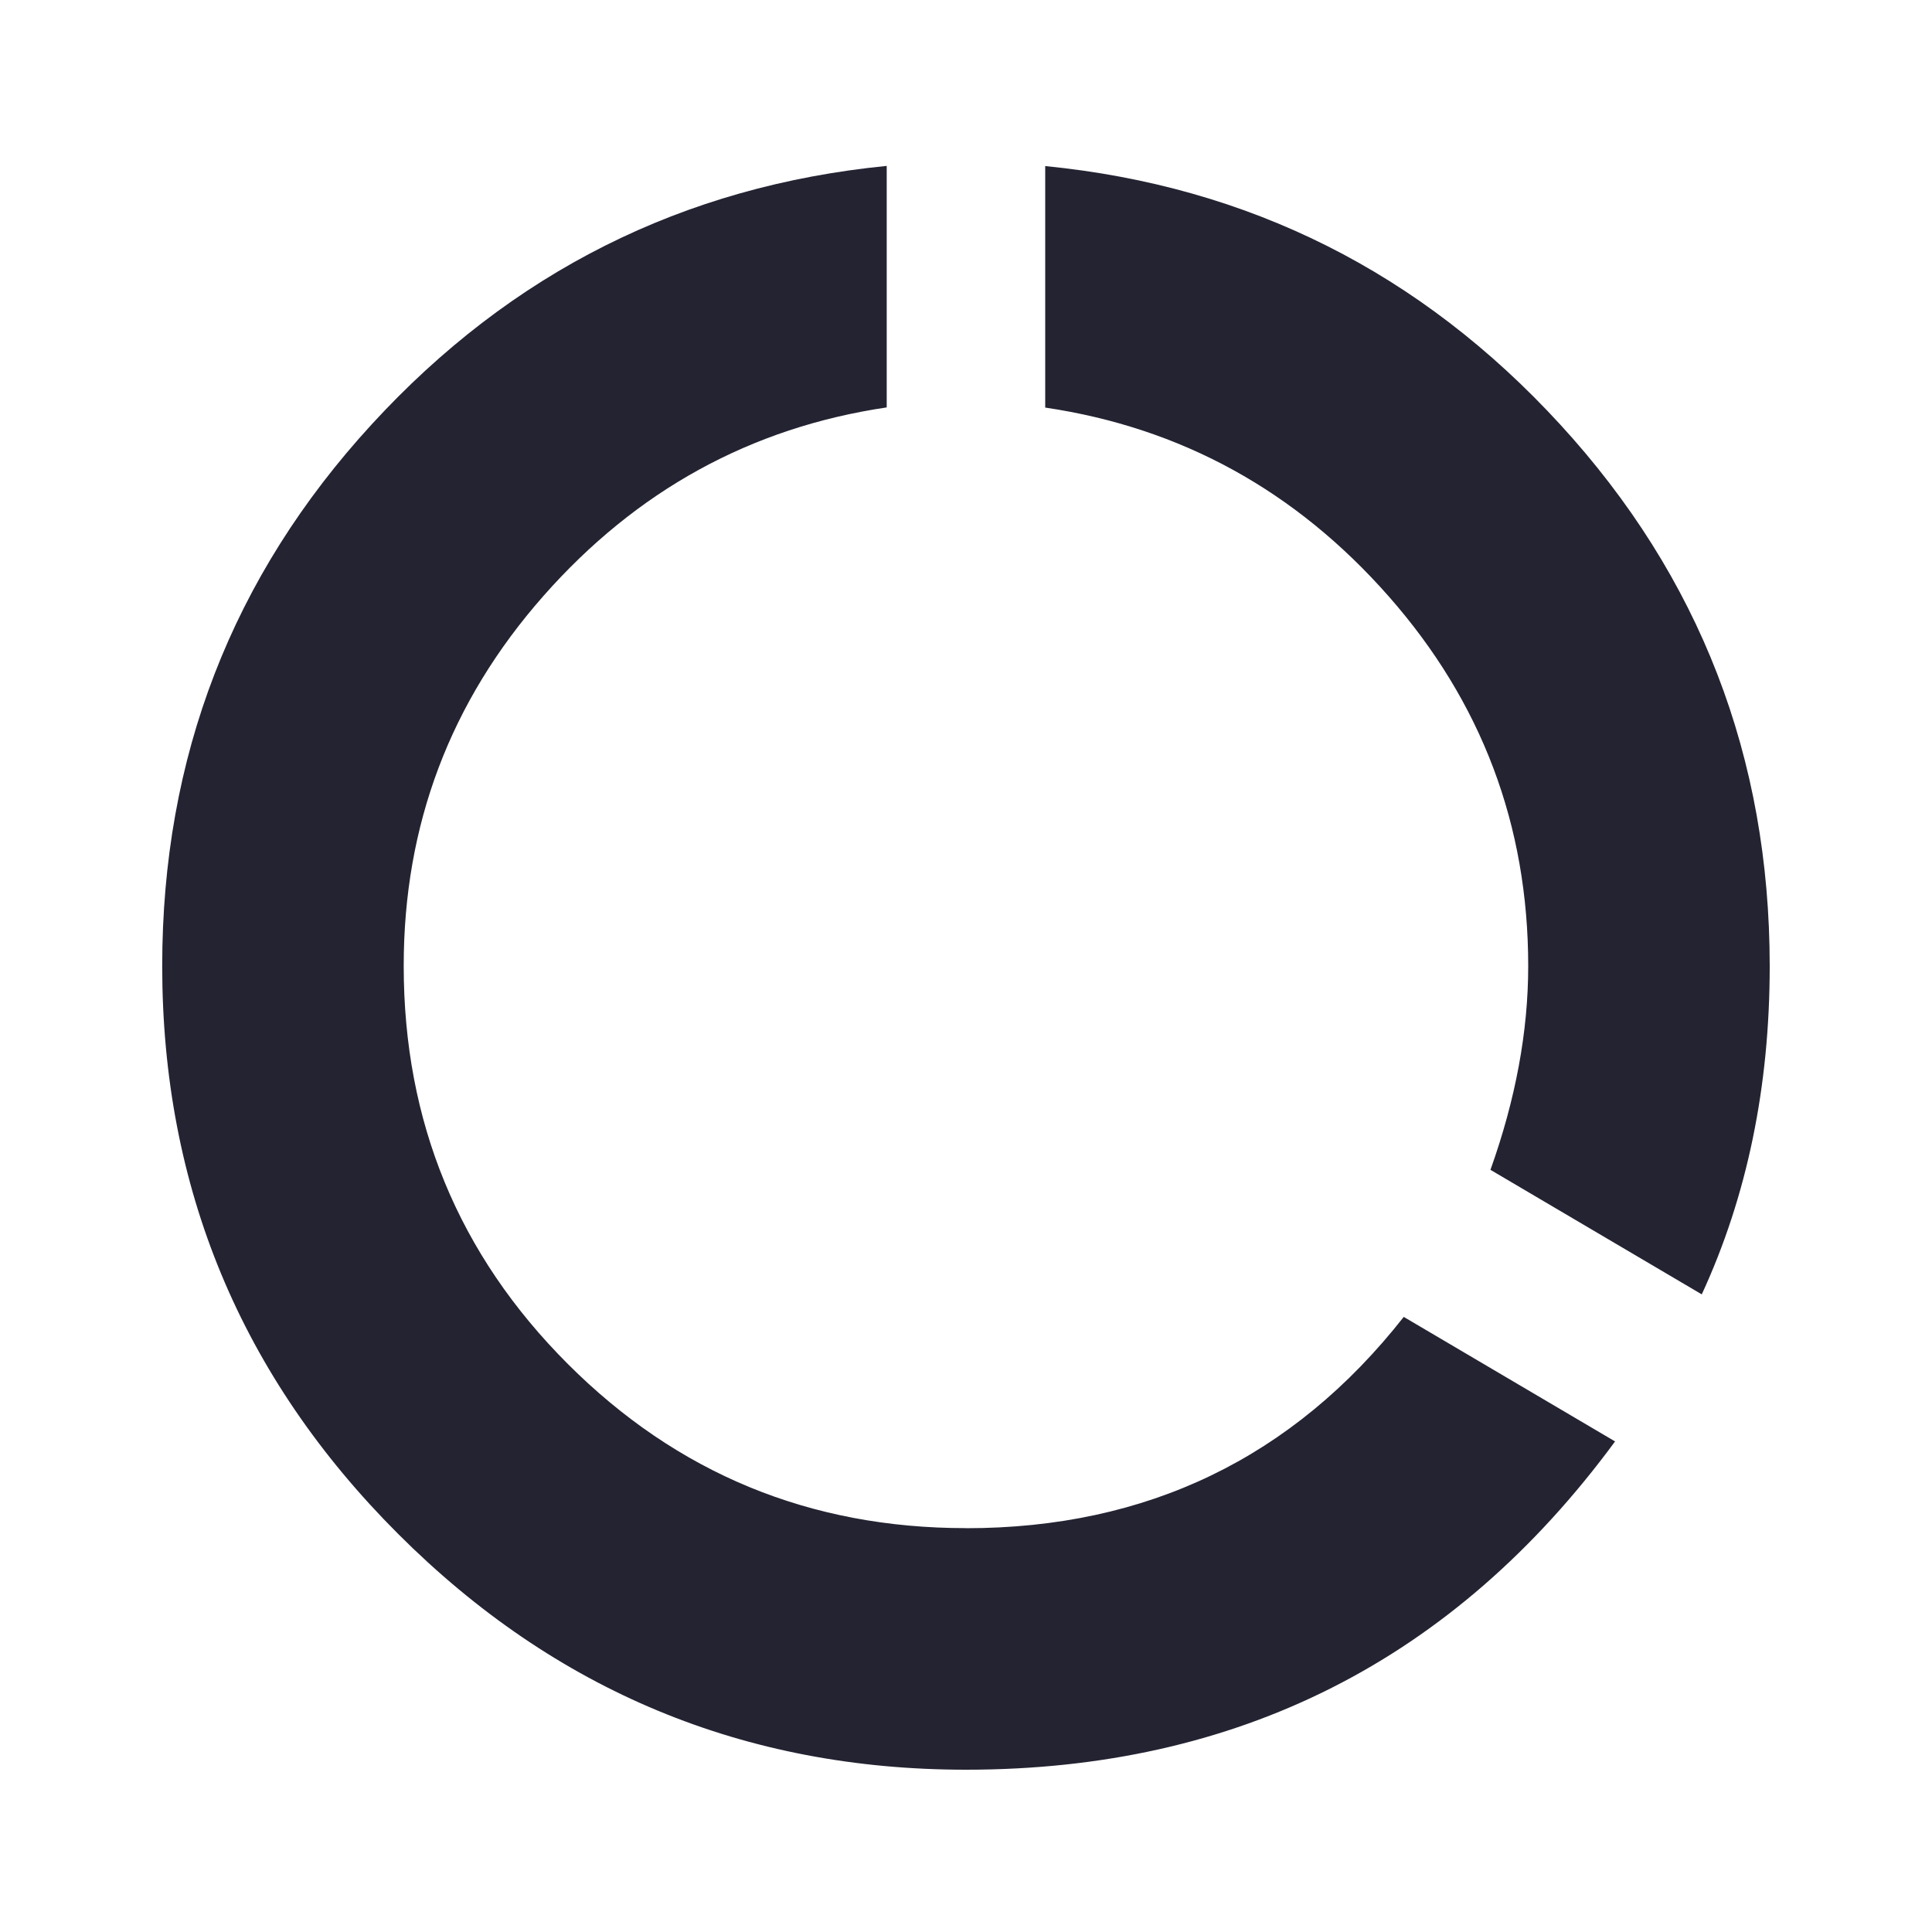 <?xml version="1.0" encoding="utf-8"?>
<!-- Generated by IcoMoon.io -->
<!DOCTYPE svg PUBLIC "-//W3C//DTD SVG 1.1//EN" "http://www.w3.org/Graphics/SVG/1.1/DTD/svg11.dtd">
<svg version="1.1" xmlns="http://www.w3.org/2000/svg" xmlns:xlink="http://www.w3.org/1999/xlink" width="24" height="24" viewBox="0 0 24 24">
<path fill="#232332" d="M12 18.984q3.375 0 5.438-2.625l2.625 1.547q-3 4.078-8.063 4.078-4.125 0-7.055-2.93t-2.93-7.055q0-3.891 2.602-6.727t6.398-3.211v3q-2.531 0.375-4.266 2.344t-1.734 4.594q0 2.906 2.039 4.945t4.945 2.039zM12.984 2.063q3.797 0.375 6.398 3.211t2.602 6.727q0 2.25-0.844 4.078l-2.625-1.547q0.469-1.313 0.469-2.531 0-2.625-1.734-4.594t-4.266-2.344v-3z"></path>
</svg>
